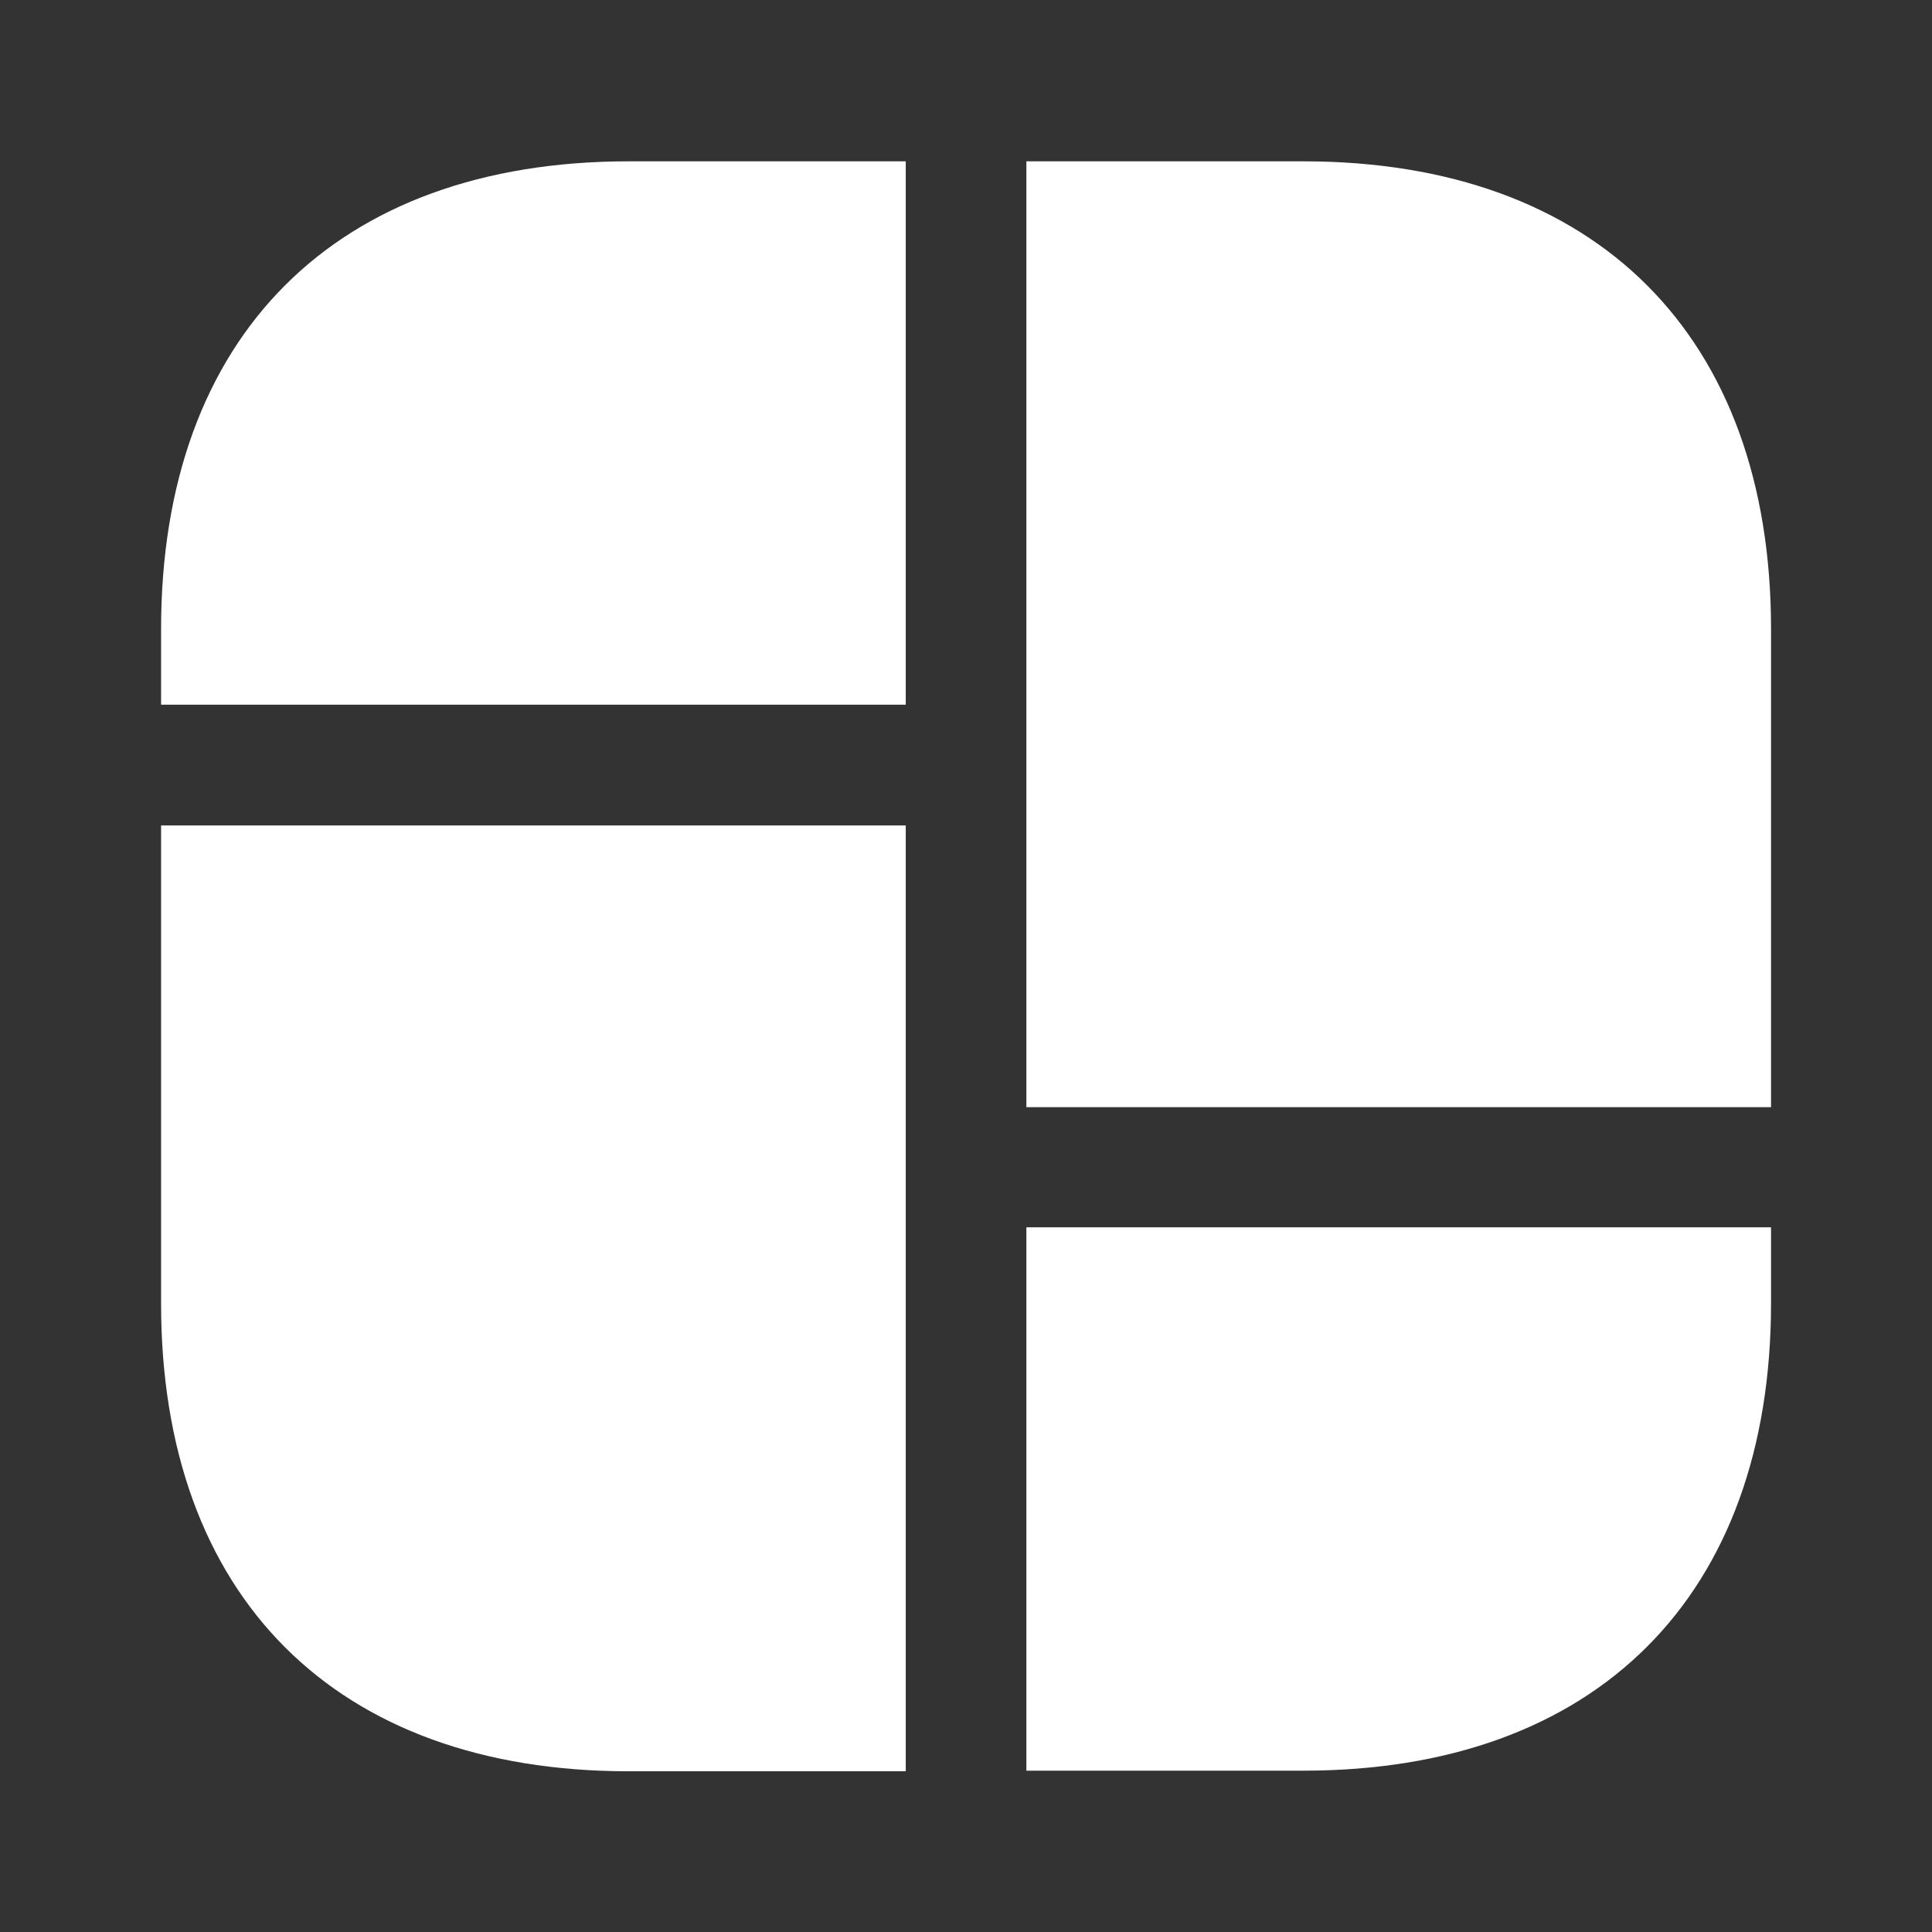 <svg width="16" height="16" viewBox="0 0 16 16" fill="none" xmlns="http://www.w3.org/2000/svg">
<rect x="0" y="0" width="16" height="16" fill="#333333" stroke="none"/>
<path d="M10.793 1.336H8.5V5.336V5.836V9.169H14.667V5.836V5.336V5.209C14.667 2.783 13.22 1.336 10.793 1.336Z" fill="white"/>
<path d="M1.334 6.836V10.169V10.503V10.796C1.334 13.223 2.781 14.669 5.207 14.669H7.501V10.503V10.169V6.836H1.334Z" fill="white"/>
<path d="M7.501 1.336V5.836H1.334V5.209C1.334 2.783 2.781 1.336 5.207 1.336H7.501Z" fill="white"/>
<path d="M14.667 10.164V10.791C14.667 13.217 13.22 14.664 10.793 14.664H8.5V10.164H14.667Z" fill="white"/>
</svg>

